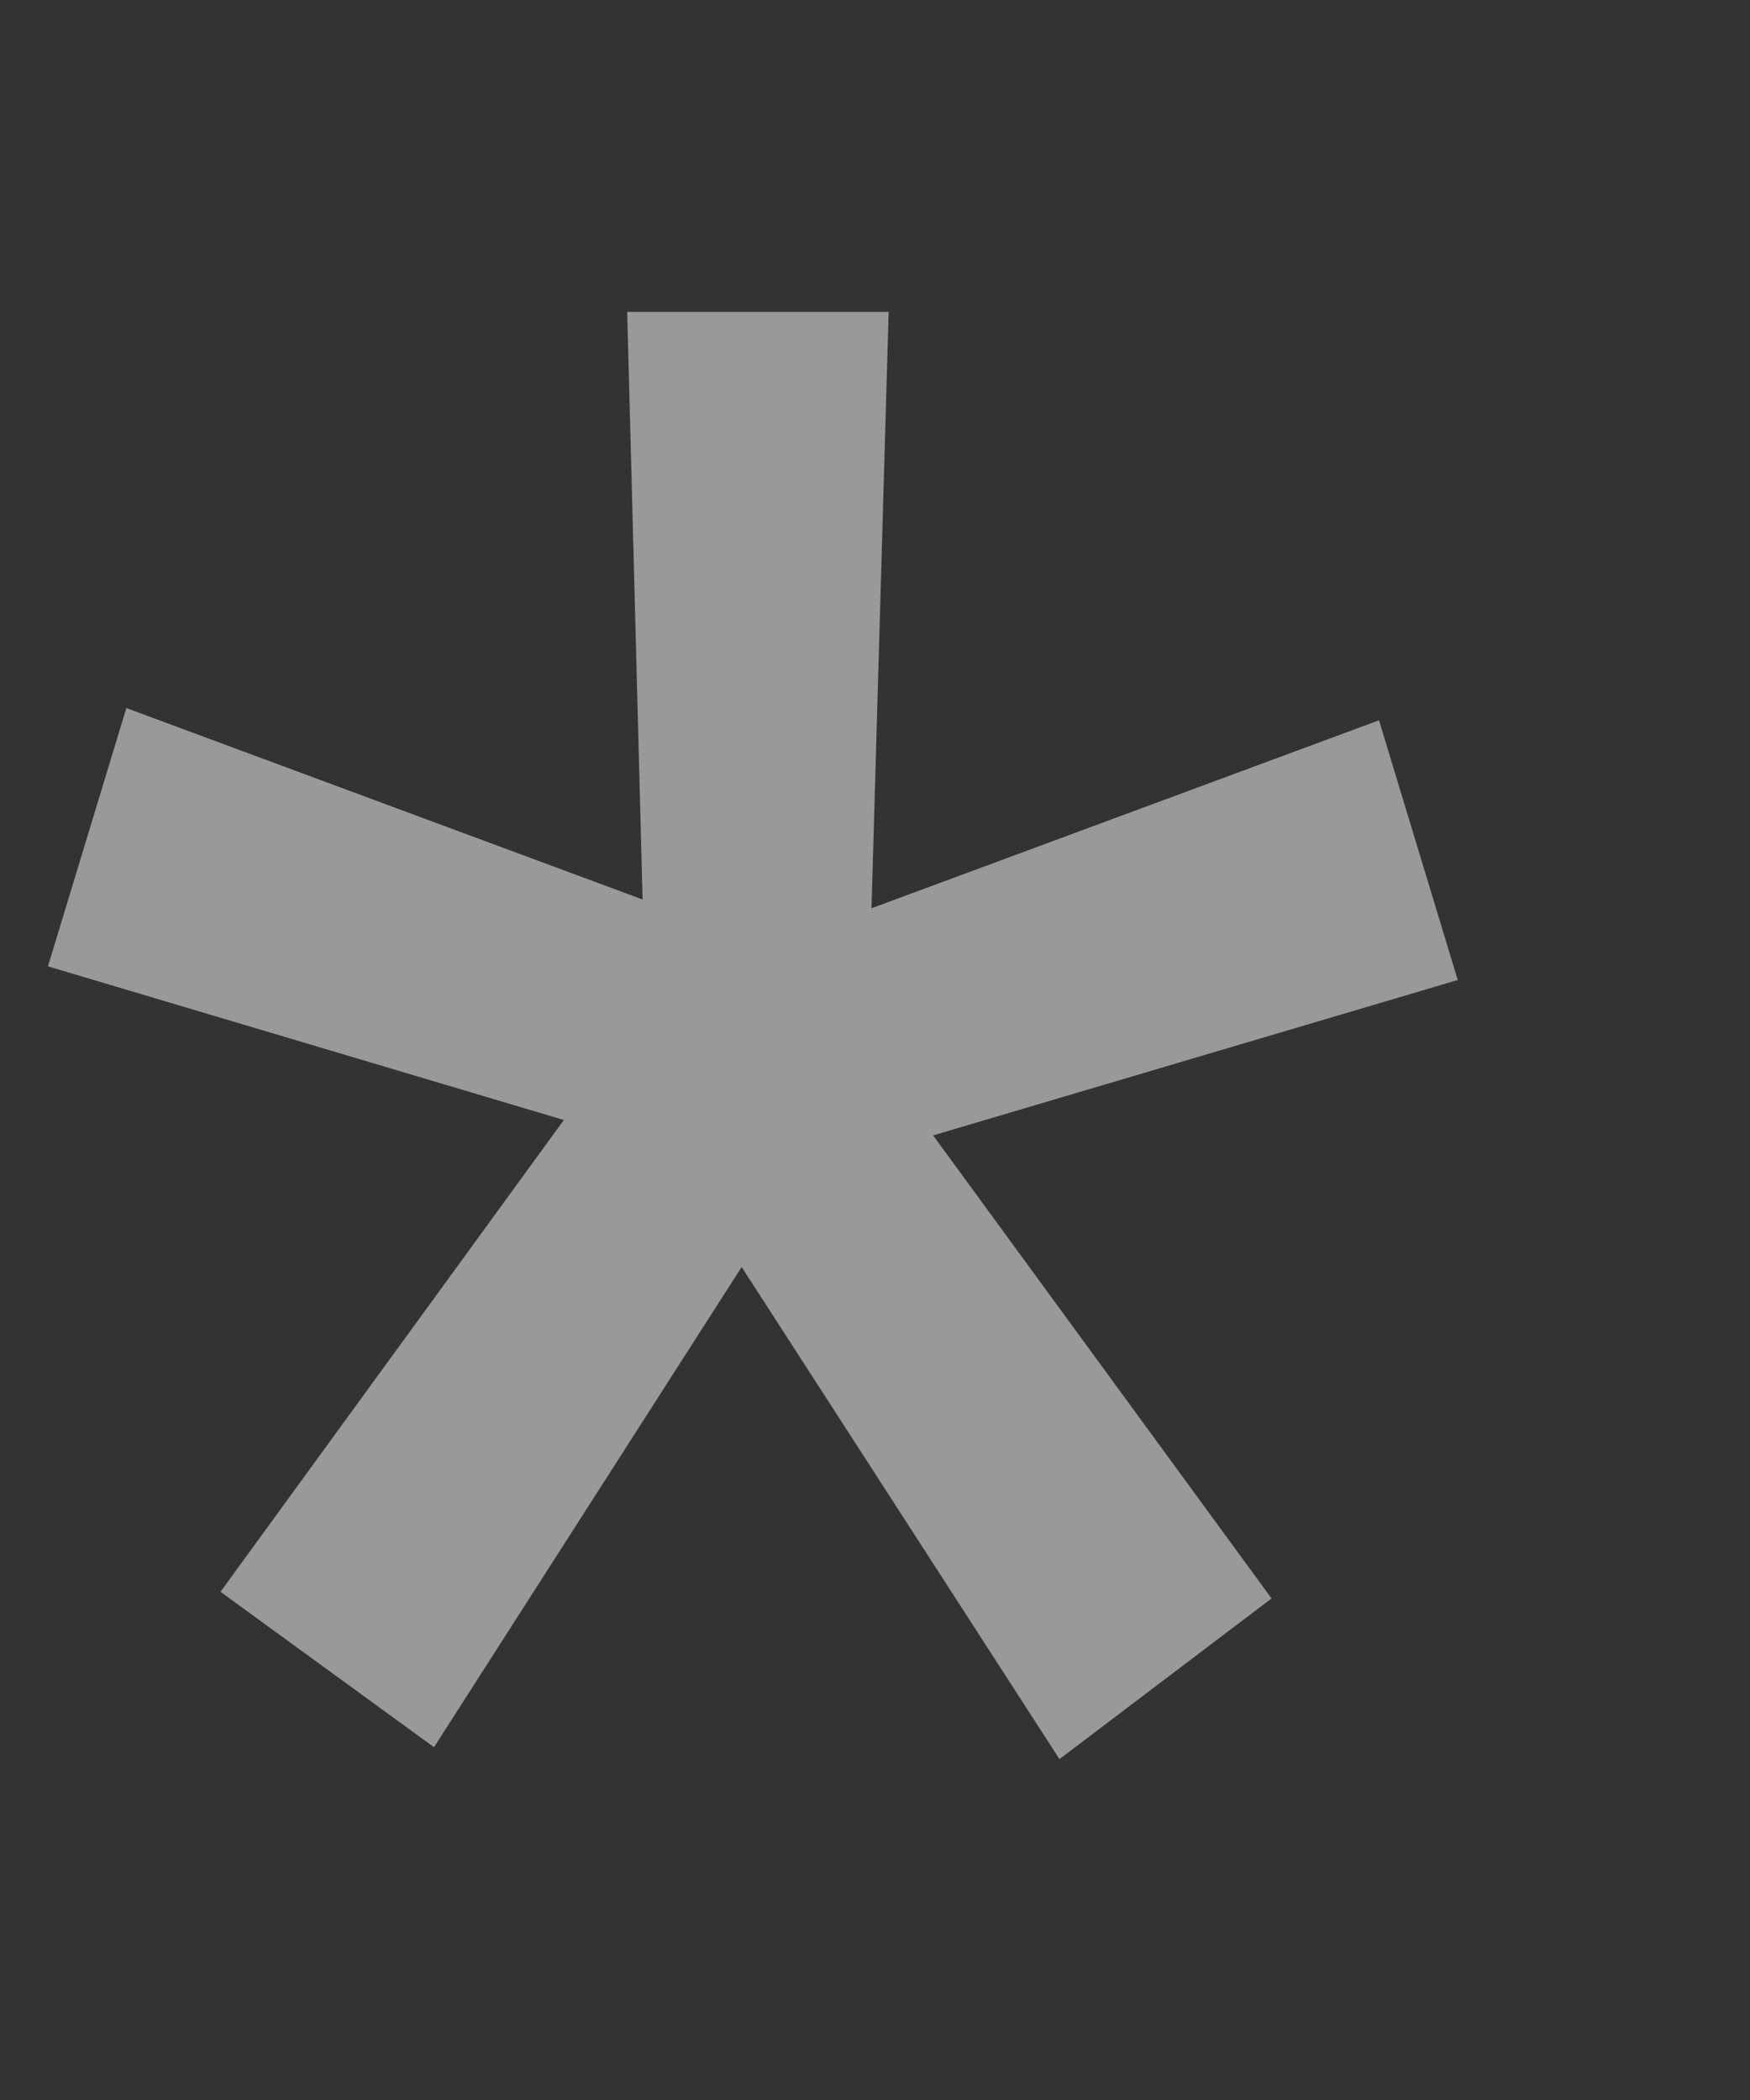 <svg width="5" height="6" viewBox="0 0 5 6" fill="none" xmlns="http://www.w3.org/2000/svg">
<rect x="0" y="0" width="5" height="6" fill="#333333" stroke="none"/>
<path opacity="0.5" d="M1.611 3.2L0.137 2.761L0.361 2.023L1.836 2.57L1.792 0.891H2.539L2.49 2.595L3.94 2.058L4.165 2.8L2.666 3.244L3.633 4.567L3.027 5.026L2.119 3.62L1.24 4.992L0.63 4.548L1.611 3.2Z" fill="white"/>
</svg>
